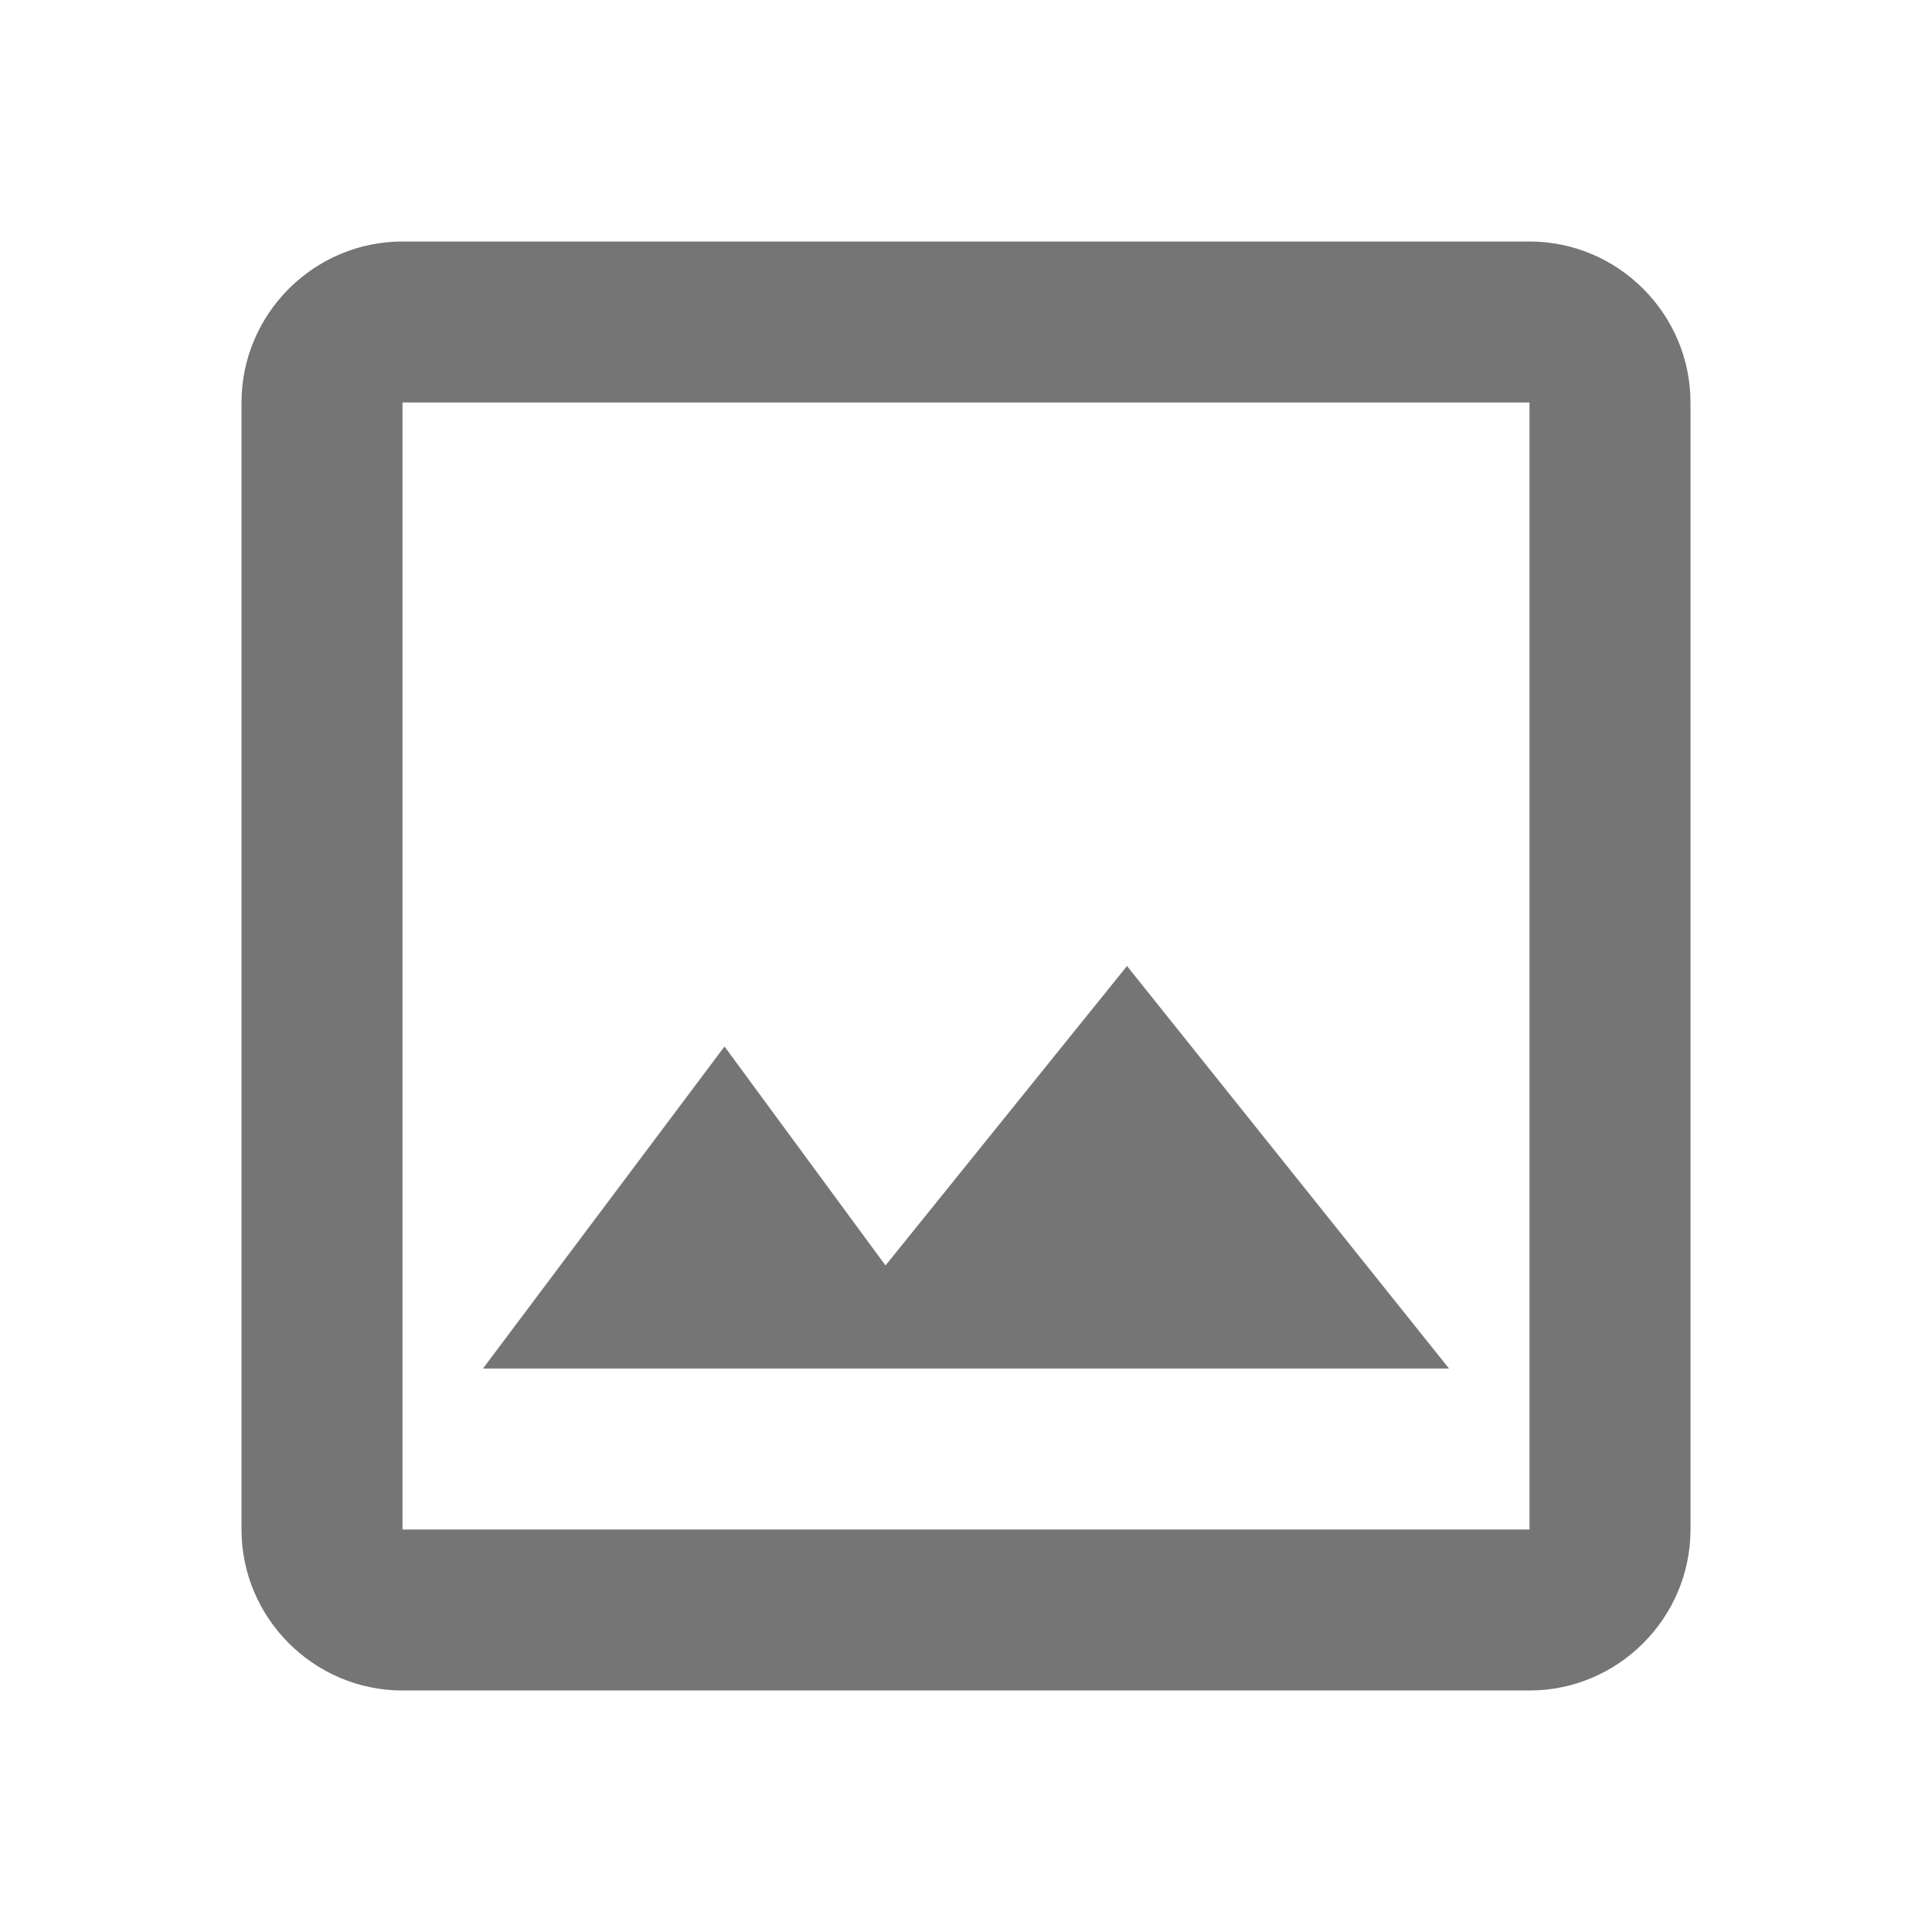<svg xmlns="http://www.w3.org/2000/svg" width="20" height="20" font-weight="bold" viewBox="0 0 24 24" fill="#757575">
  <path stroke-width="2%" d="M19 3H5c-1.1 0-2 .9-2 2v14c0 1.1.9 2 2 2h14c1.1 0 2-.9 2-2V5c0-1.1-.9-2-2-2zm0 16H5V5h14v14zm-5-7l-3 3.72L9 13l-3 4h12l-4-5z"/>
</svg>
